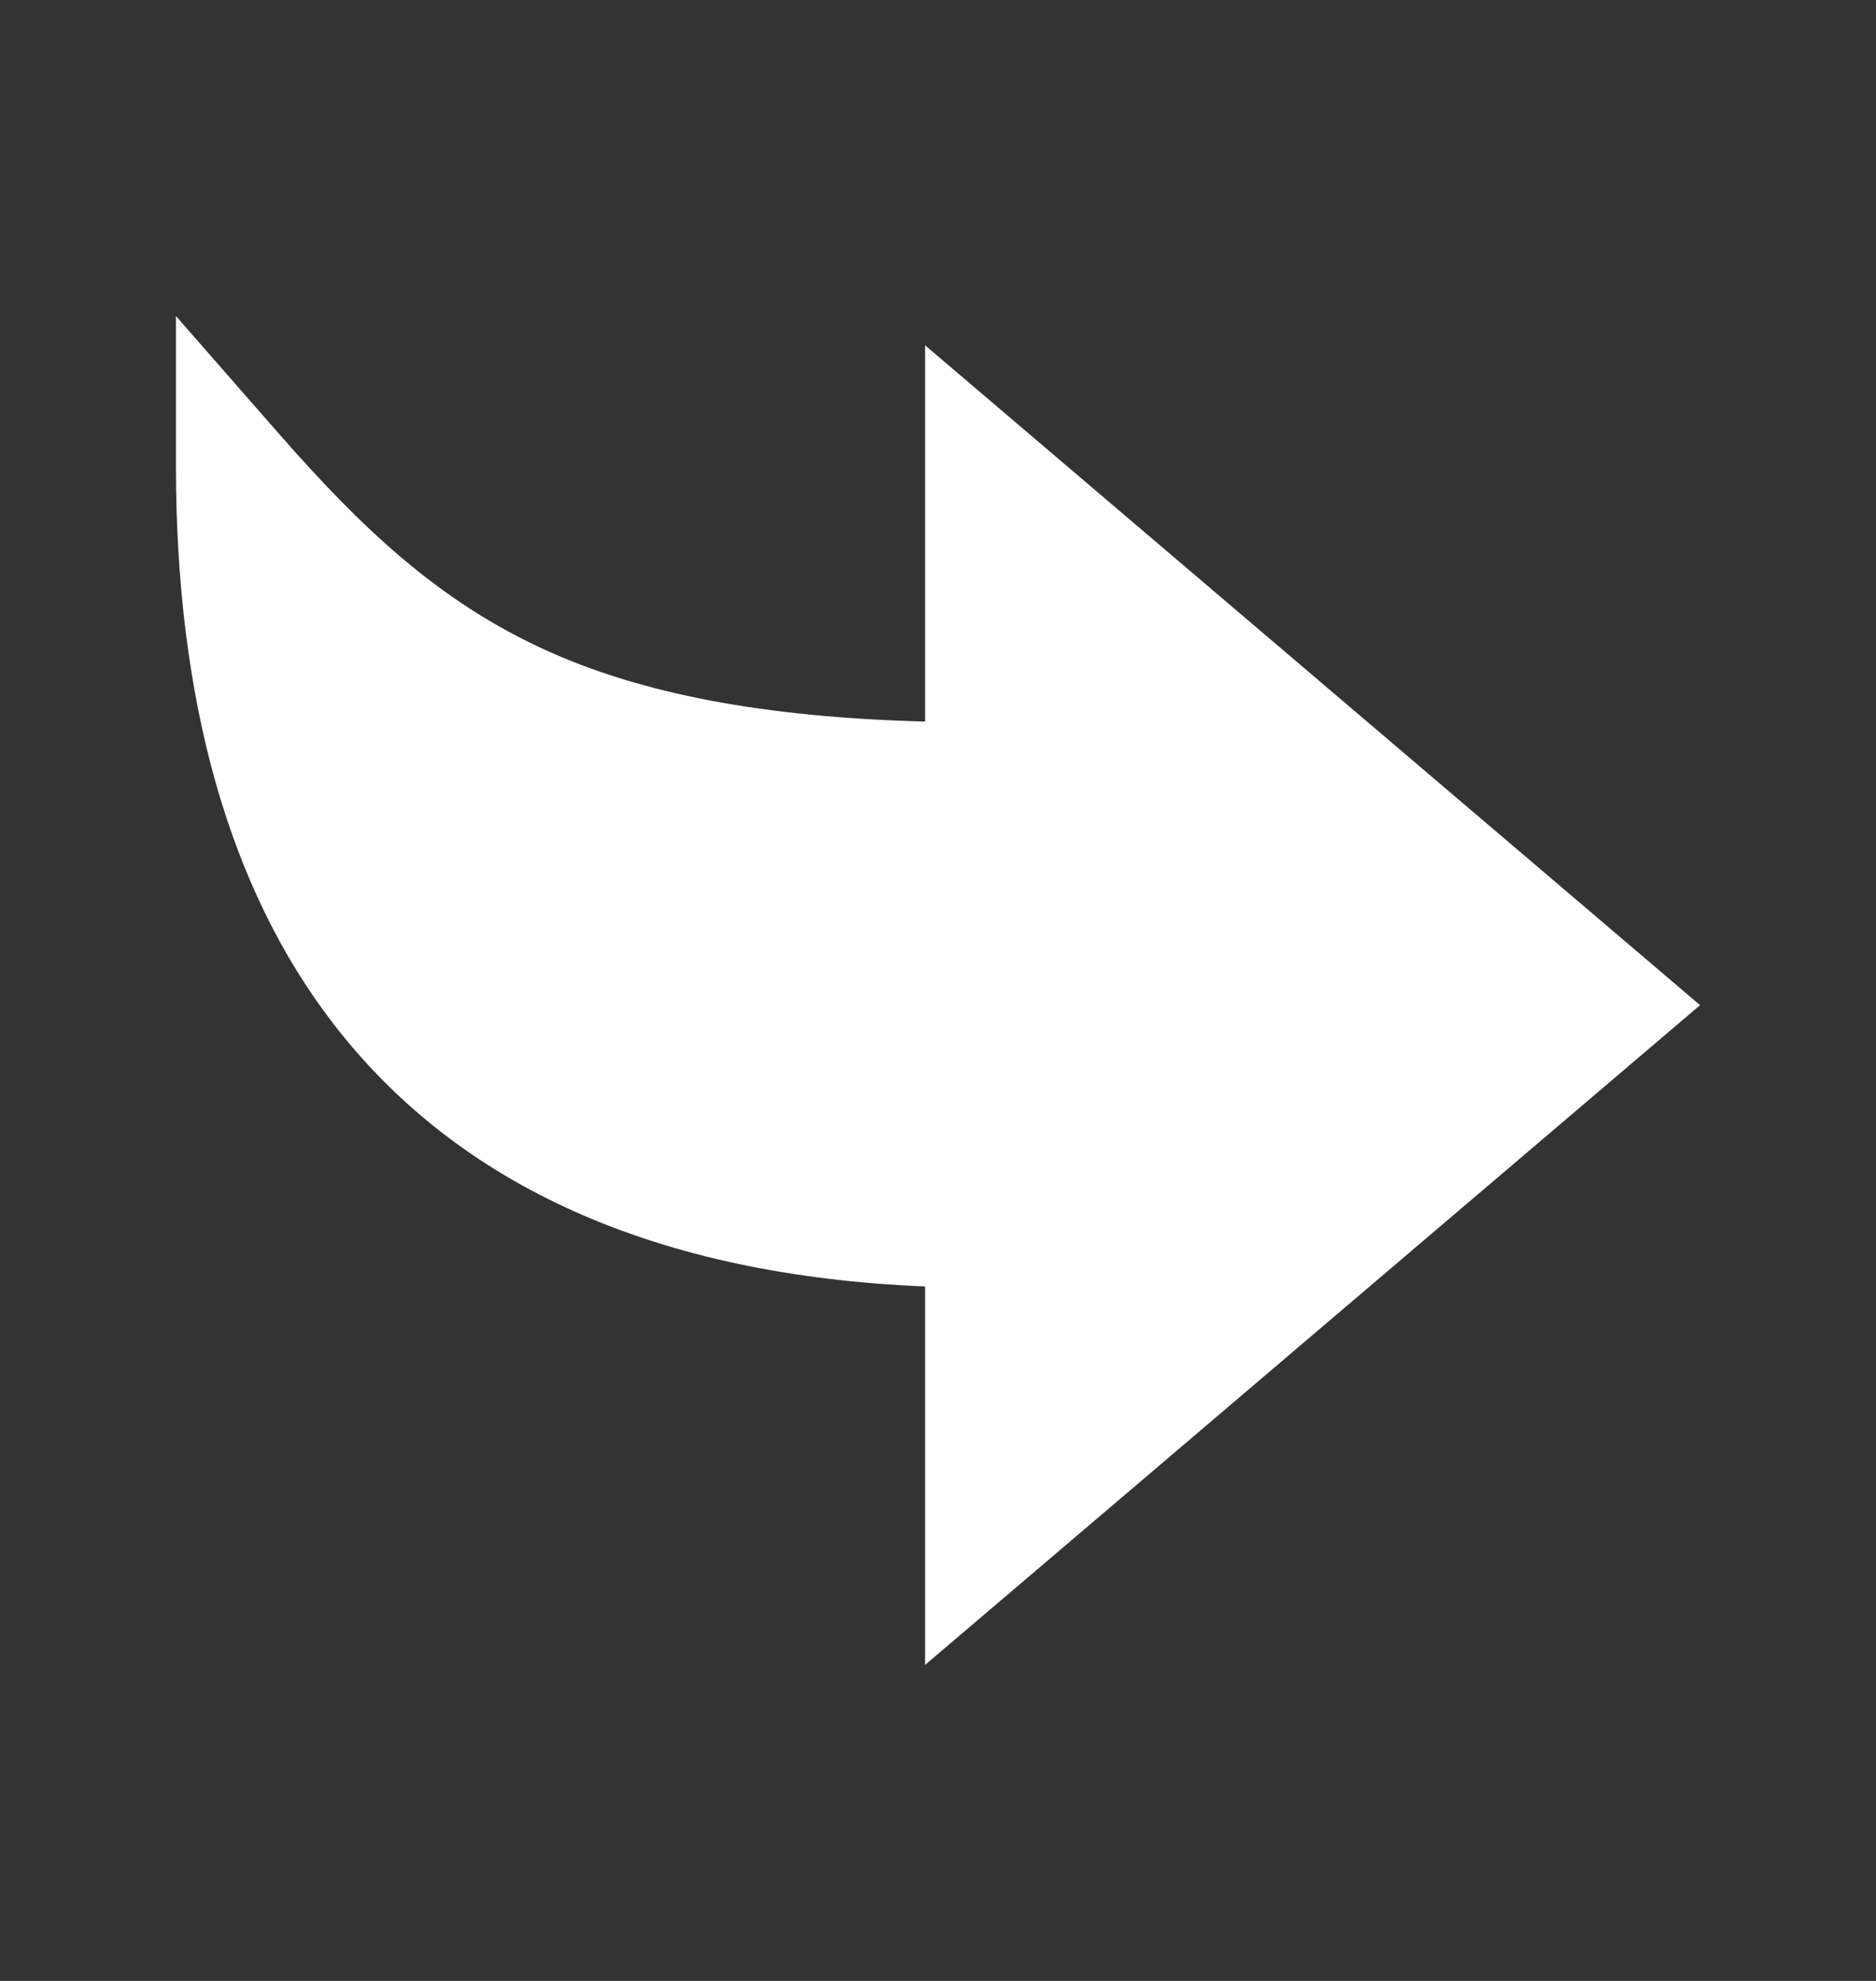 <svg width="18" height="19" viewBox="0 0 18 19" fill="none" xmlns="http://www.w3.org/2000/svg">
<rect x="0" y="0" width="18" height="19" fill="#333333" stroke="none"/>
<path d="M1.688 4.464C1.688 6.716 2.195 8.516 3.196 9.816C4.405 11.387 6.314 12.234 8.876 12.339V15.969L16.312 9.641L8.876 3.312V6.921C7.32 6.879 6.146 6.655 5.21 6.224C4.199 5.758 3.466 5.062 2.676 4.16L1.688 3.031V4.464Z" fill="white"/>
</svg>
